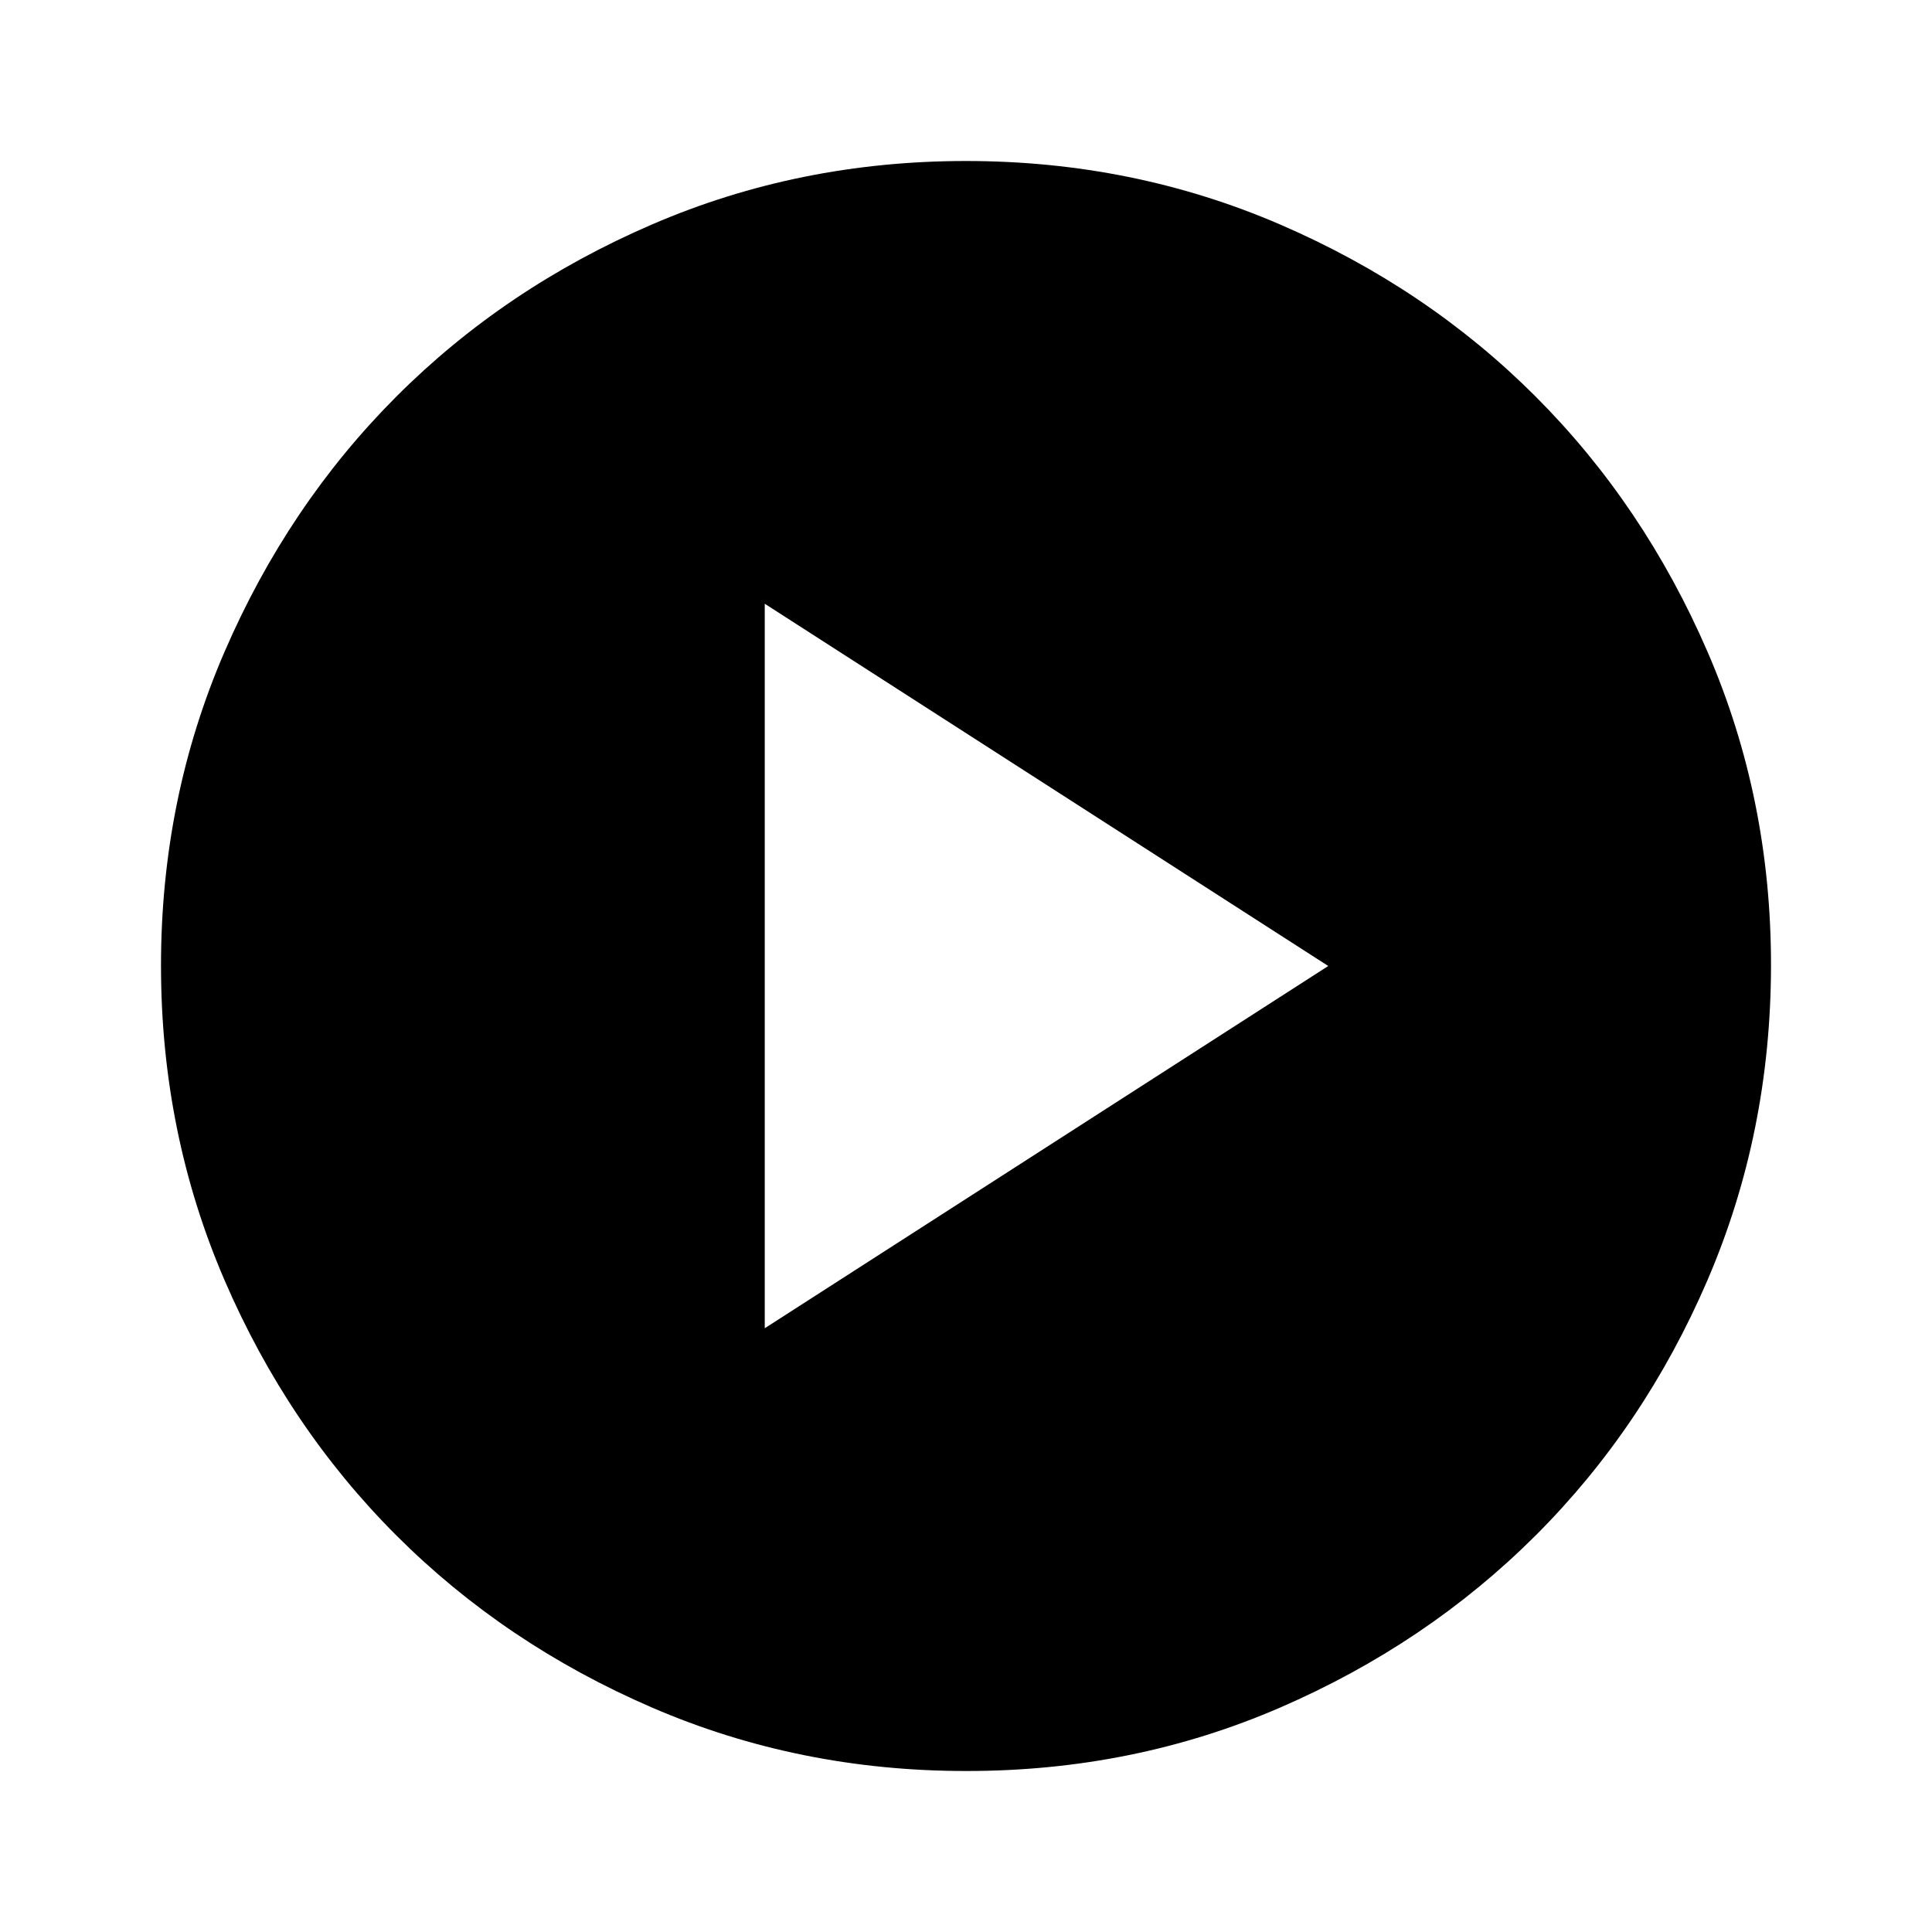 <svg xmlns="http://www.w3.org/2000/svg" width="128" height="128" viewBox="0 0 24 24"><path fill="#000000" d="m9.5 16.5l7-4.5l-7-4.5zM12 22q-2.075 0-3.9-.788t-3.175-2.137T2.788 15.9T2 12t.788-3.9t2.137-3.175T8.1 2.788T12 2t3.9.788t3.175 2.137T21.213 8.1T22 12t-.788 3.9t-2.137 3.175t-3.175 2.138T12 22"/></svg>